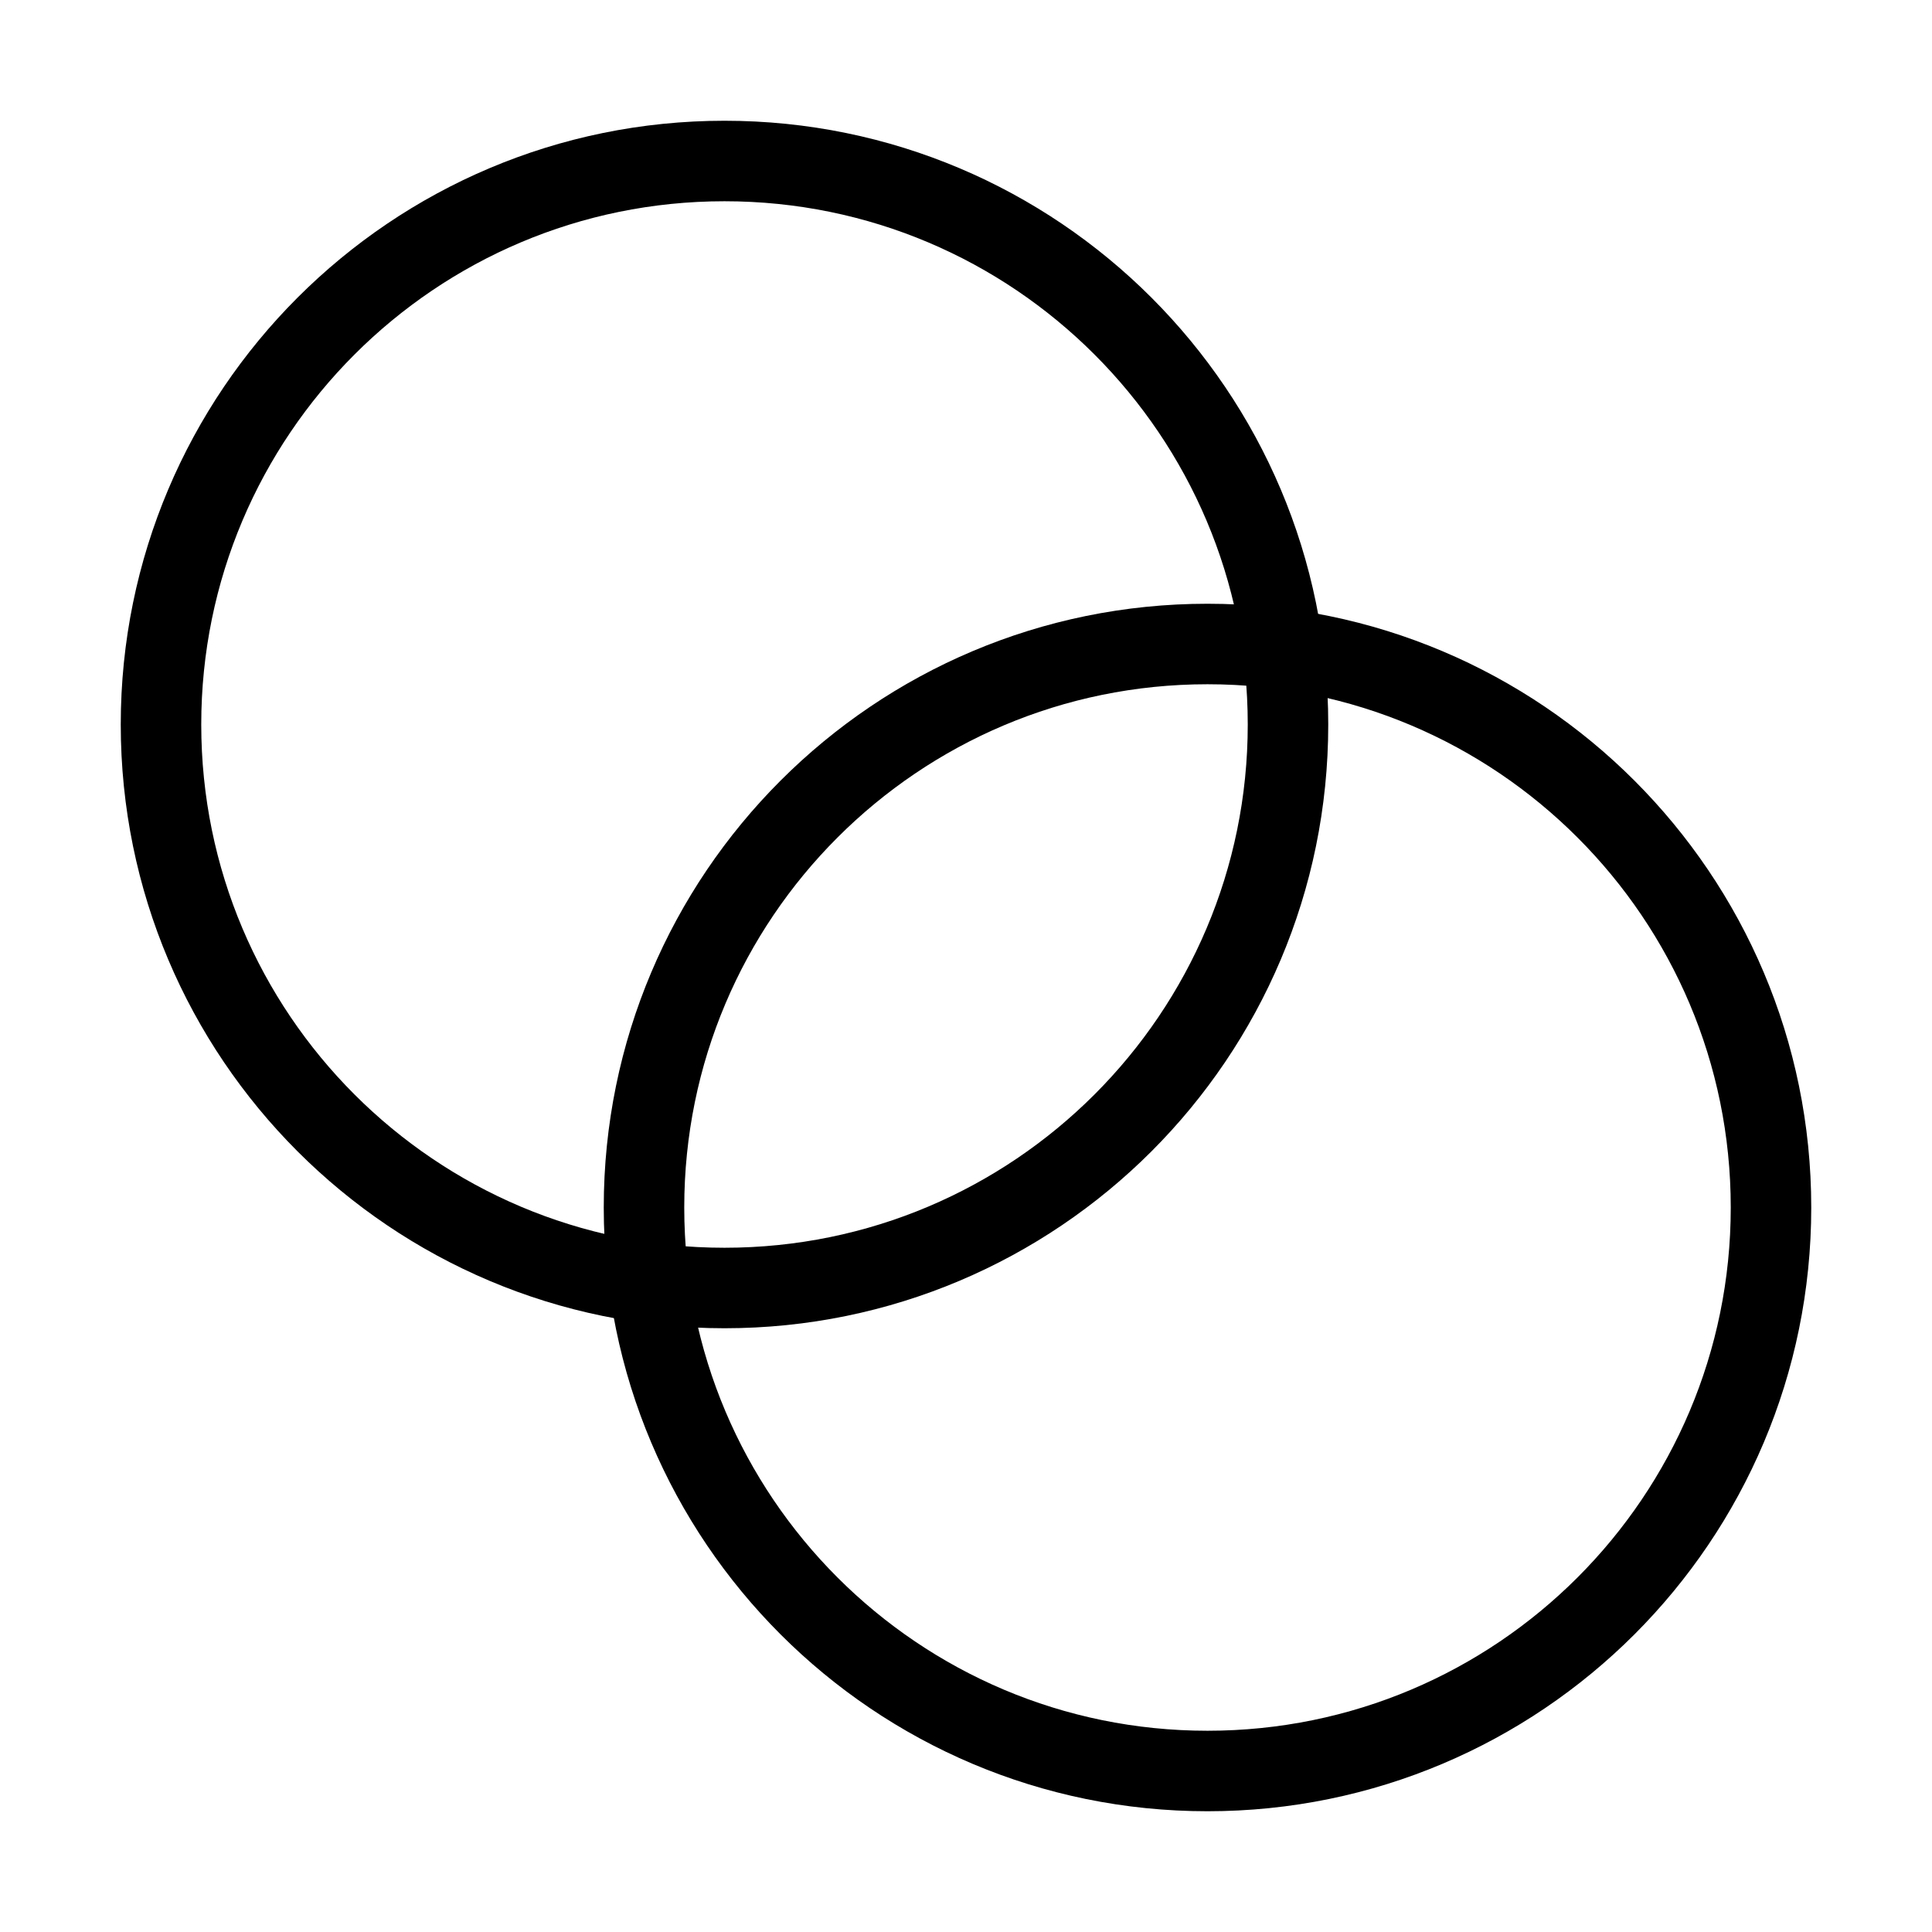 <svg width="24" height="24" viewBox="0 0 24 24" fill="none" xmlns="http://www.w3.org/2000/svg"><path d="M9 16C12.866 16 16 12.866 16 9C16 5.134 12.866 2 9 2C5.134 2 2 5.134 2 9C2 12.866 5.134 16 9 16Z" stroke="currentColor" stroke-linecap="round" stroke-linejoin="round"/><path d="M15 22C18.866 22 22 18.866 22 15C22 11.134 18.866 8 15 8C11.134 8 8 11.134 8 15C8 18.866 11.134 22 15 22Z" stroke="currentColor" stroke-linecap="round" stroke-linejoin="round"/></svg>